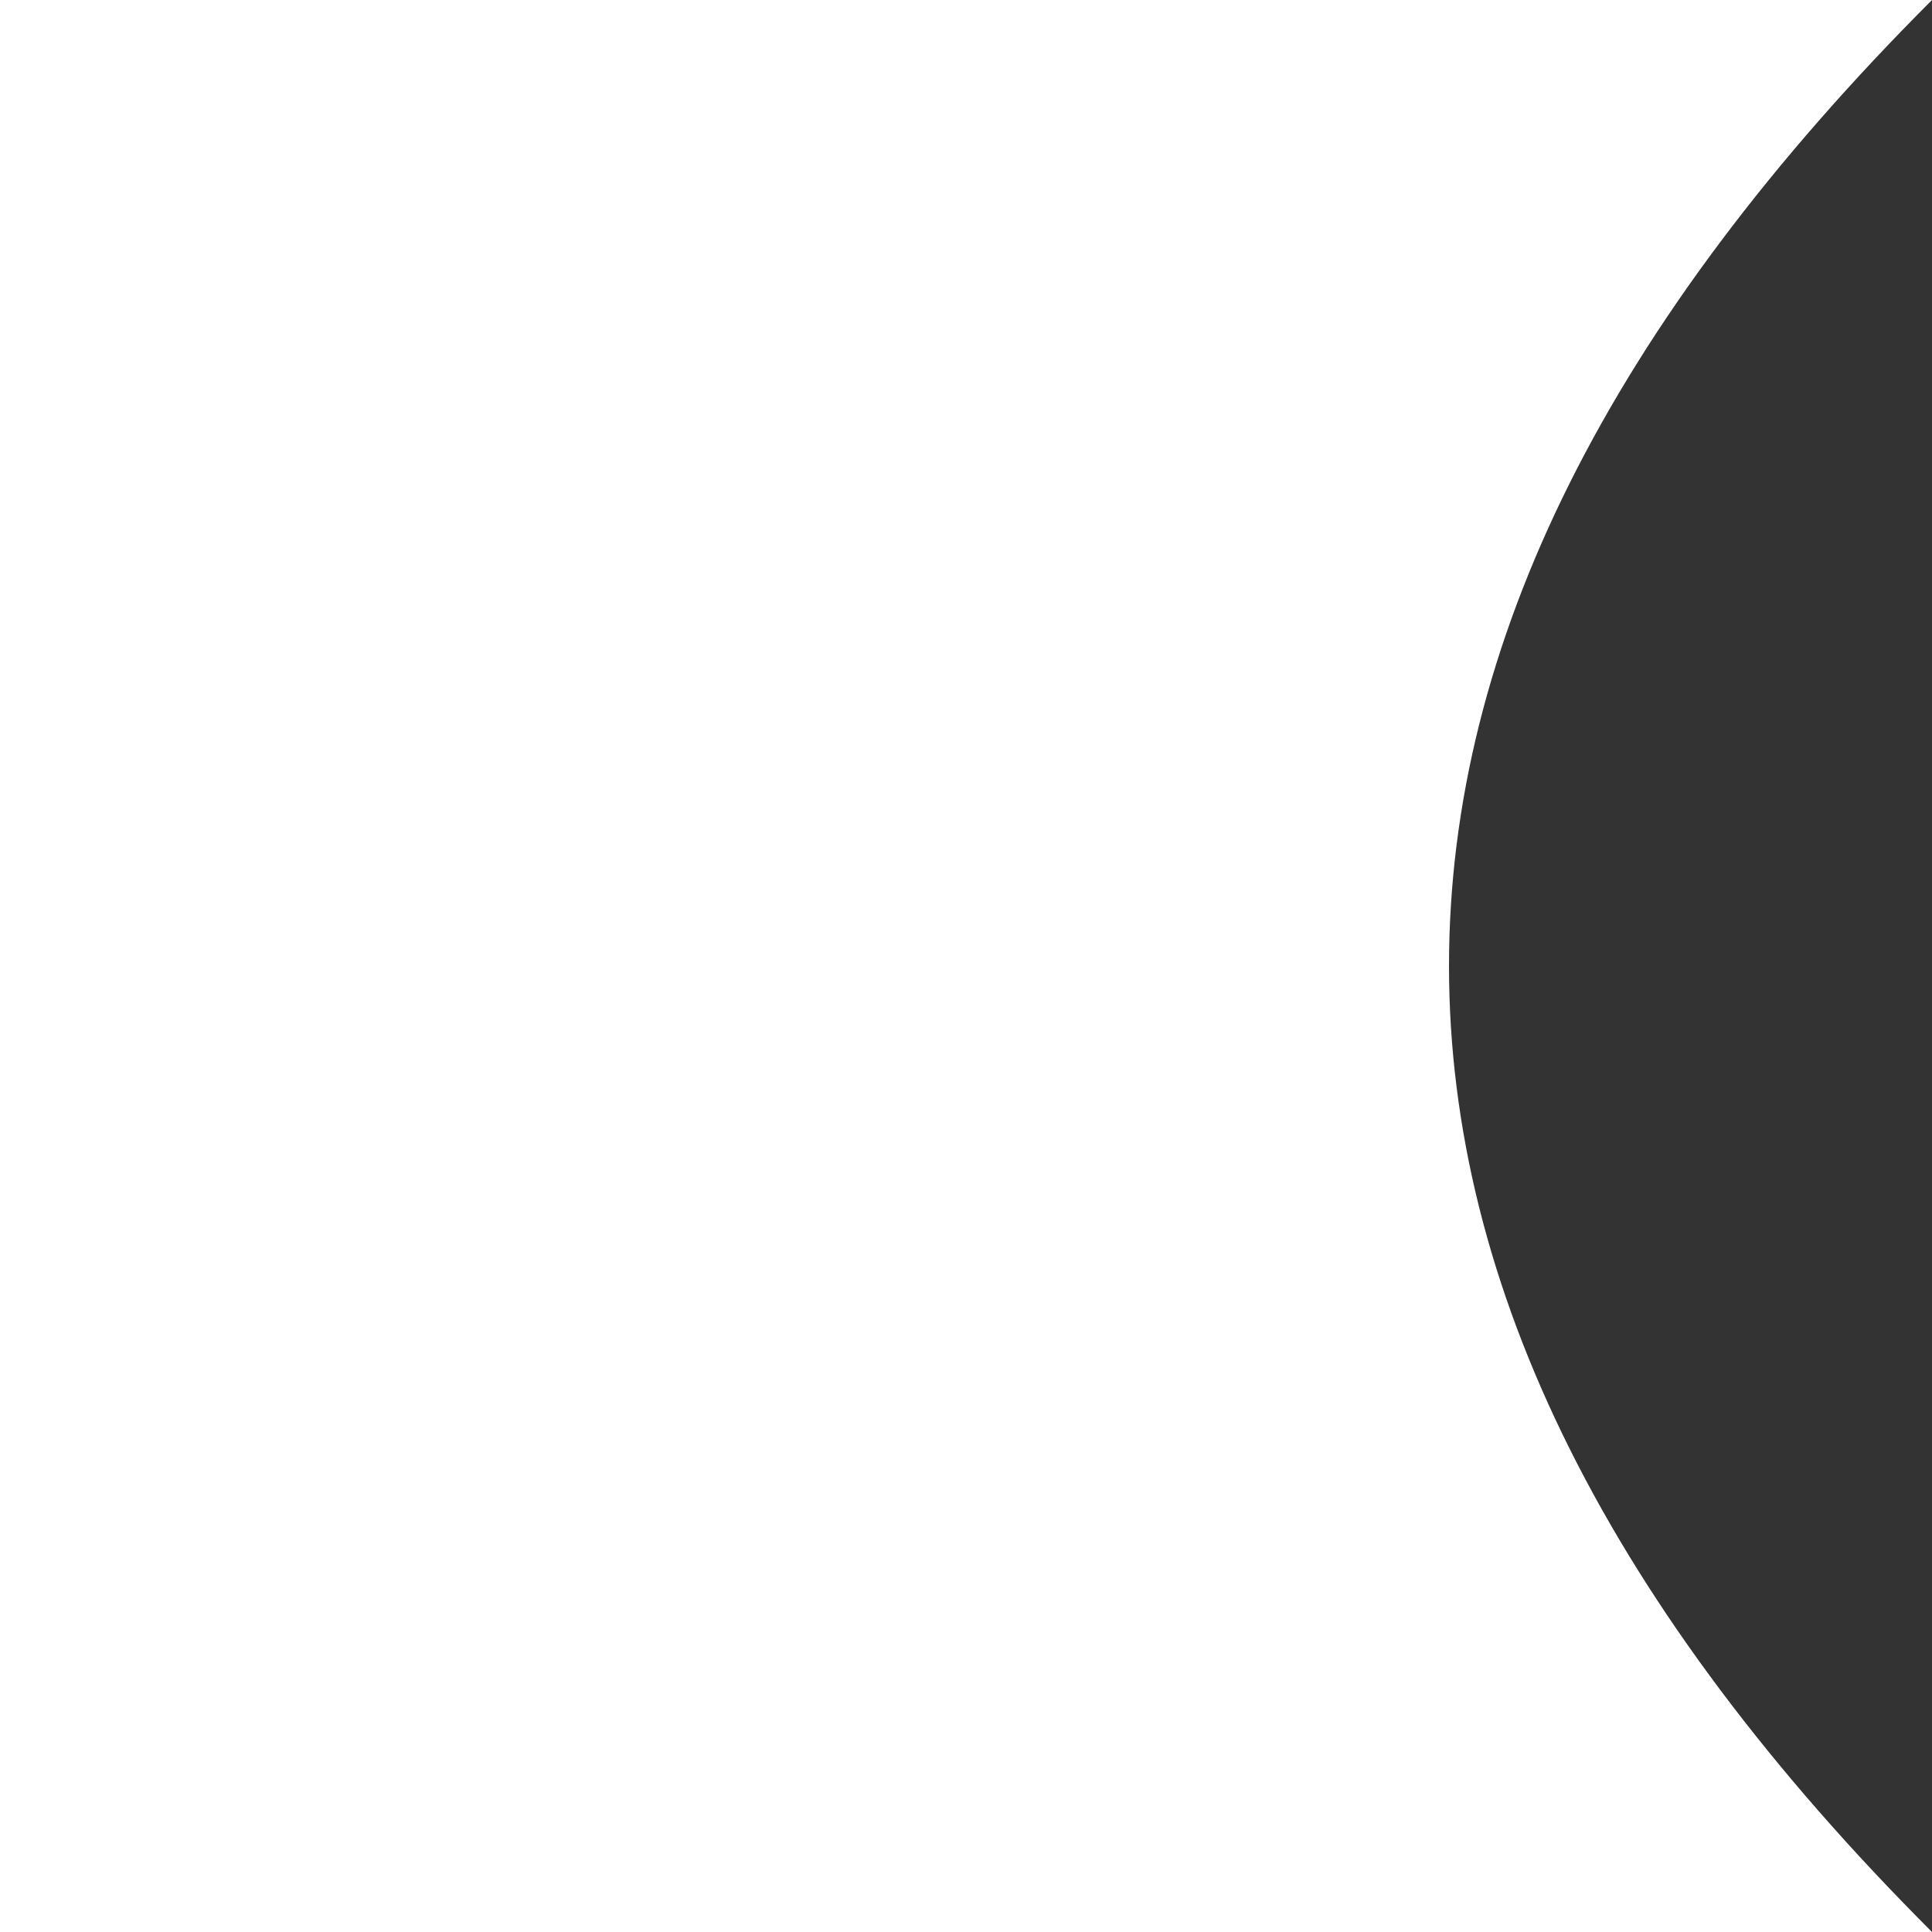 <svg xmlns="http://www.w3.org/2000/svg" viewBox="0 0 100 100" preserveAspectRatio="none">
    <rect x="0" y="0" width="100" height="100" fill="#333333" stroke="none"/>
    <path d="M100 0 Q 50 50 100 100 L 0 100 0 0 Z" fill="white"></path>
</svg>
